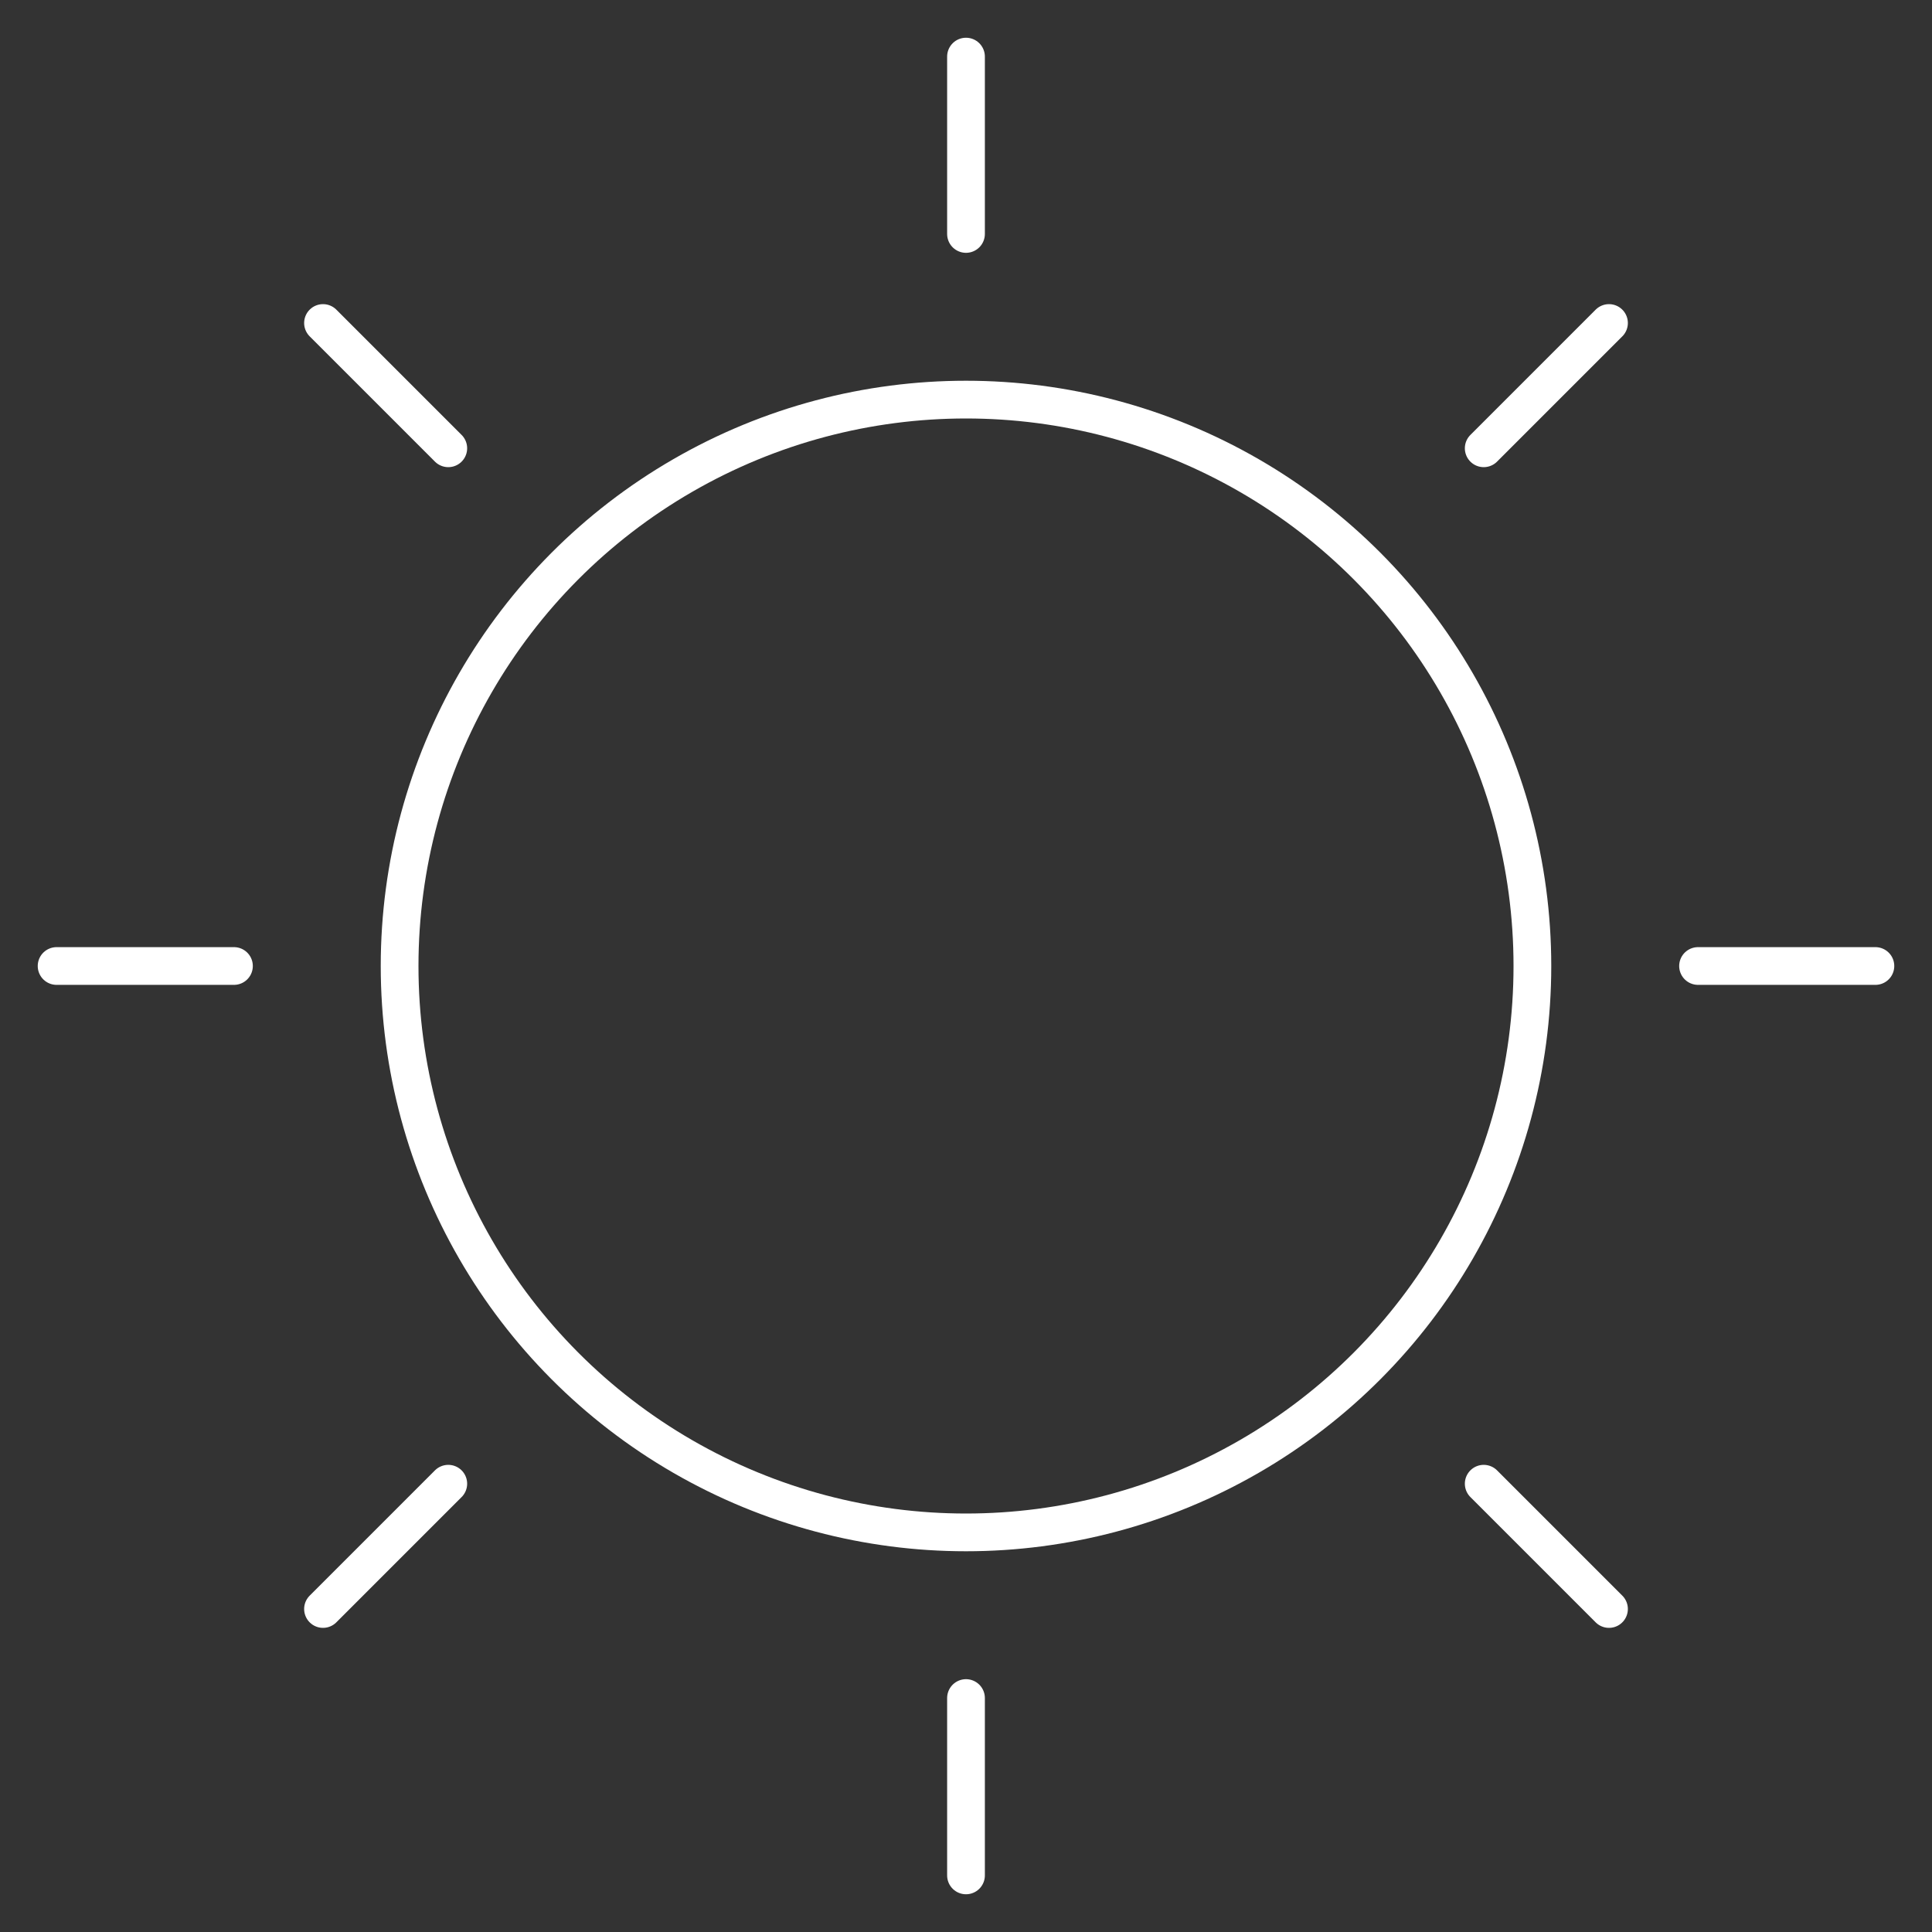 <?xml version="1.0" encoding="utf-8"?>
<!-- Generator: Adobe Illustrator 24.1.3, SVG Export Plug-In . SVG Version: 6.00 Build 0)  -->
<svg version="1.1" id="Layer_1" xmlns="http://www.w3.org/2000/svg" xmlns:xlink="http://www.w3.org/1999/xlink" x="0px" y="0px"
	 viewBox="0 0 512 512" style="enable-background:new 0 0 512 512;" xml:space="preserve">
<rect x="0" y="0" width="512" height="512" fill="#333333" stroke="none"/>
<style type="text/css">
	.st0{fill:none;stroke:#FFFFFF;stroke-width:10;stroke-linecap:round;stroke-linejoin:round;stroke-miterlimit:10;}
</style>
<circle class="st0" cx="256" cy="256" r="150.1"/>
<g>
	<line class="st0" x1="256" y1="15" x2="256" y2="62"/>
	<line class="st0" x1="256" y1="450" x2="256" y2="497"/>
</g>
<g>
	<line class="st0" x1="497" y1="256" x2="450" y2="256"/>
	<line class="st0" x1="62" y1="256" x2="15" y2="256"/>
</g>
<g>
	<line class="st0" x1="426.4" y1="85.6" x2="393.2" y2="118.8"/>
	<line class="st0" x1="118.8" y1="393.2" x2="85.6" y2="426.4"/>
</g>
<g>
	<line class="st0" x1="85.6" y1="85.6" x2="118.8" y2="118.8"/>
	<line class="st0" x1="393.2" y1="393.2" x2="426.4" y2="426.4"/>
</g>
</svg>
